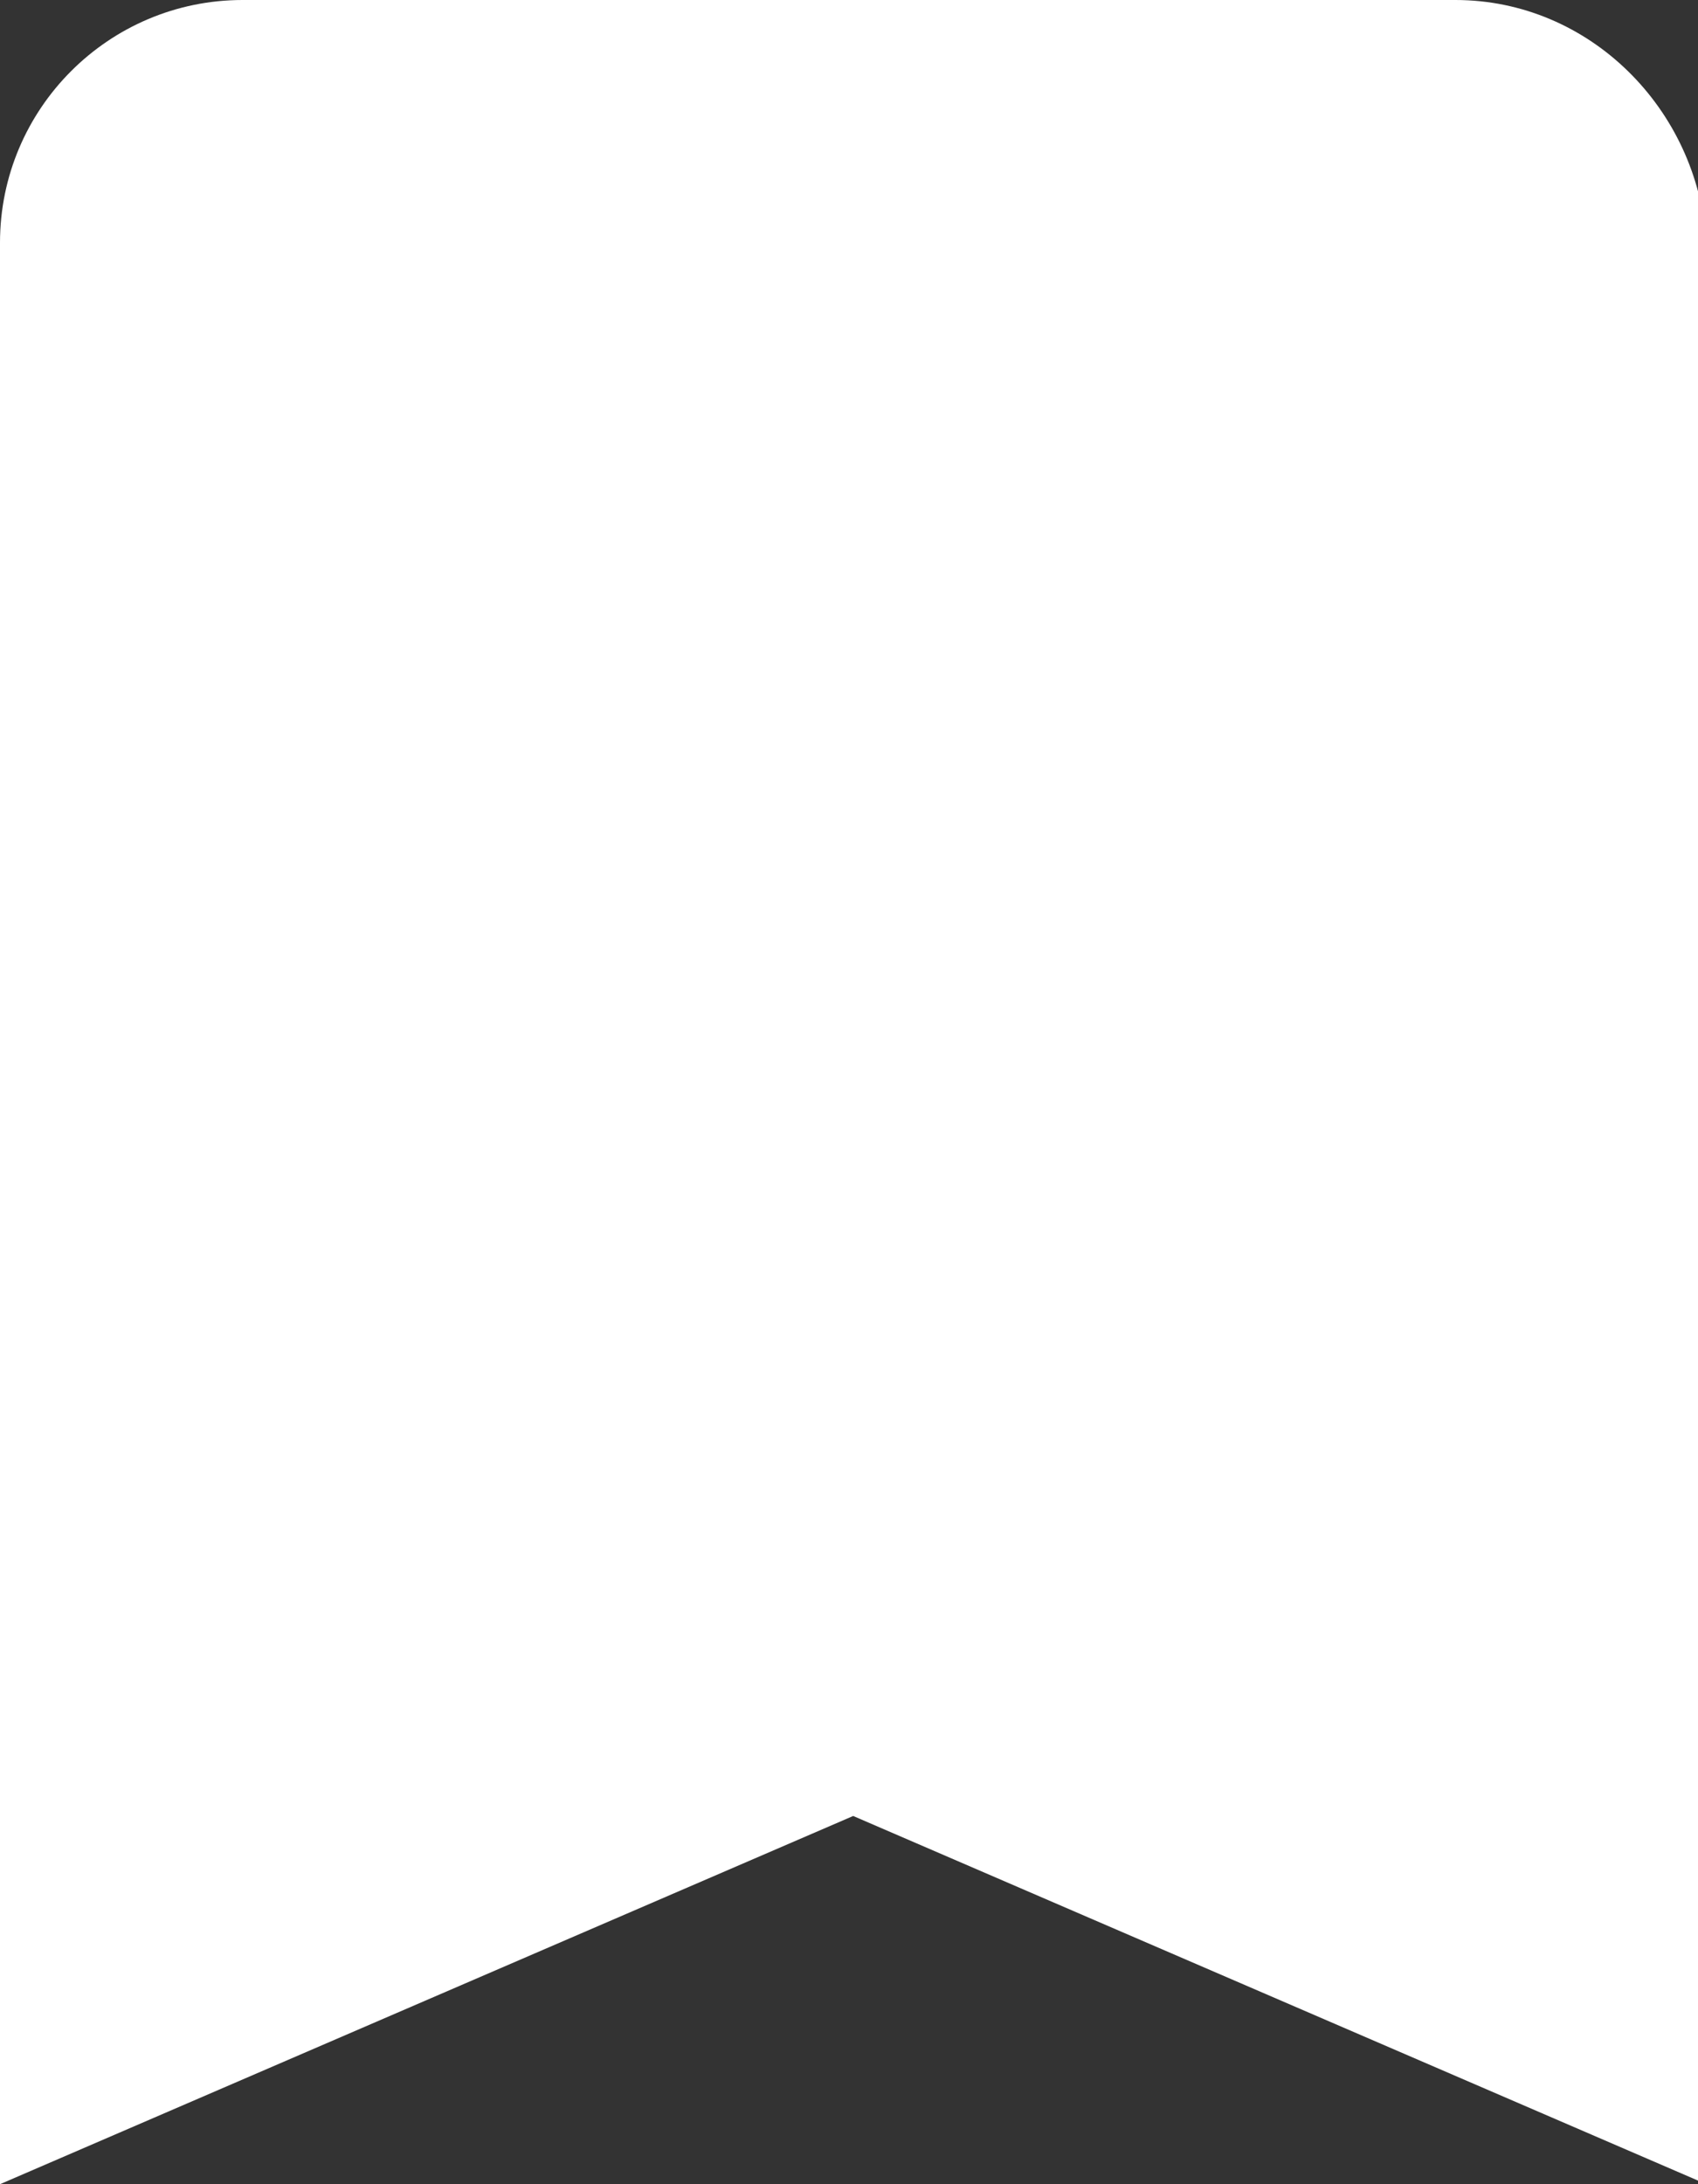 <?xml version="1.0" encoding="utf-8"?>
<!-- Generator: Adobe Illustrator 24.0.1, SVG Export Plug-In . SVG Version: 6.00 Build 0)  -->
<svg version="1.1" id="Layer_1" xmlns="http://www.w3.org/2000/svg" xmlns:xlink="http://www.w3.org/1999/xlink" x="0px" y="0px"
	 viewBox="0 0 20.3 26.1" style="enable-background:new 0 0 20.3 26.1;" xml:space="preserve">
<rect x="0" y="0" width="20.3" height="26.1" fill="#333333" stroke="none"/>
<style type="text/css">
	.st0{fill:#FFFFFF;}
</style>
<path id="ic_turned_in_24px" class="st0" d="M17.4,0H2.9C1.3,0,0,1.3,0,2.9l0,23.2l10.2-4.4l10.2,4.4V2.9C20.3,1.3,19,0,17.4,0z"/>
</svg>
